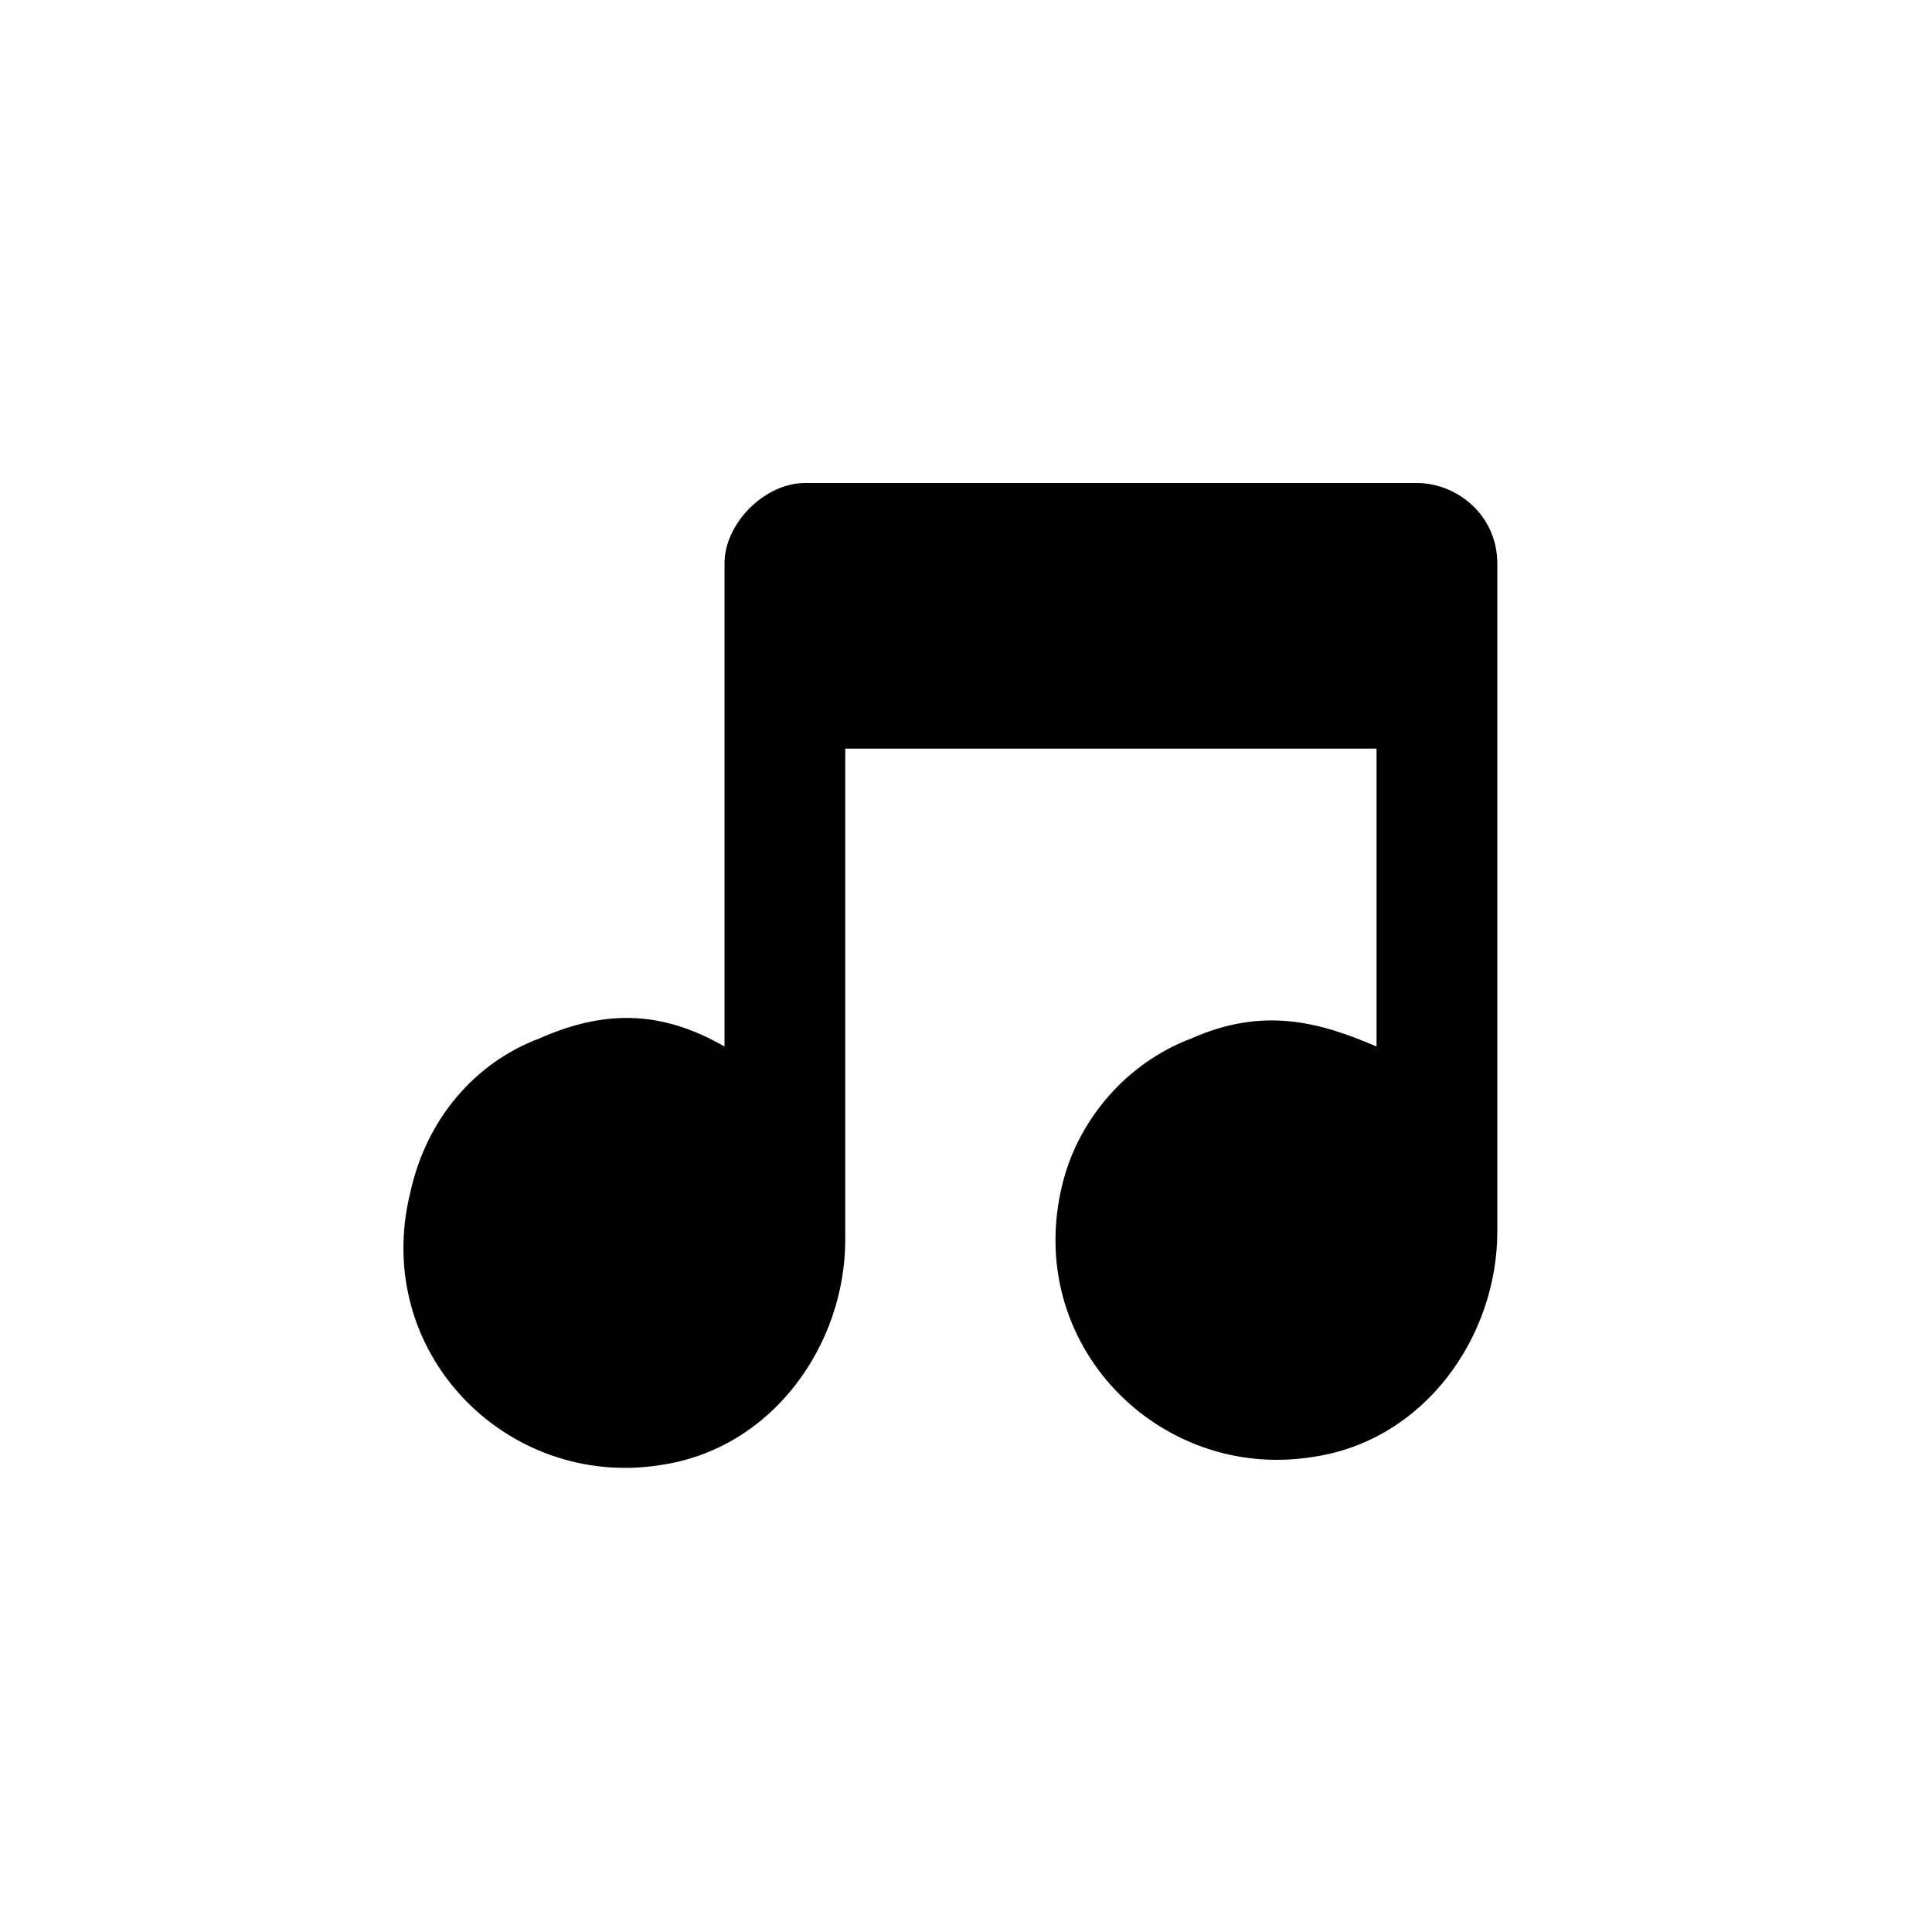 <svg width="24" height="24" viewBox="0 0 24 24" fill="none" xmlns="http://www.w3.org/2000/svg">
<path d="M10 6C9.5 6 9 6.5 9 7V13C8.3 12.6 7.6 12.5 6.7 12.9C5.9 13.2 5.3 13.9 5.1 14.8C4.6 16.8 6.3 18.5 8.2 18.2C9.6 18 10.5 16.7 10.5 15.4V9.3H17.1V13C16.4 12.7 15.7 12.5 14.8 12.9C14 13.2 13.4 13.9 13.2 14.7C12.7 16.7 14.4 18.4 16.3 18.1C17.7 17.9 18.6 16.6 18.6 15.3V7C18.6 6.4 18.1 6 17.6 6H10Z" fill="black"/>
</svg>
